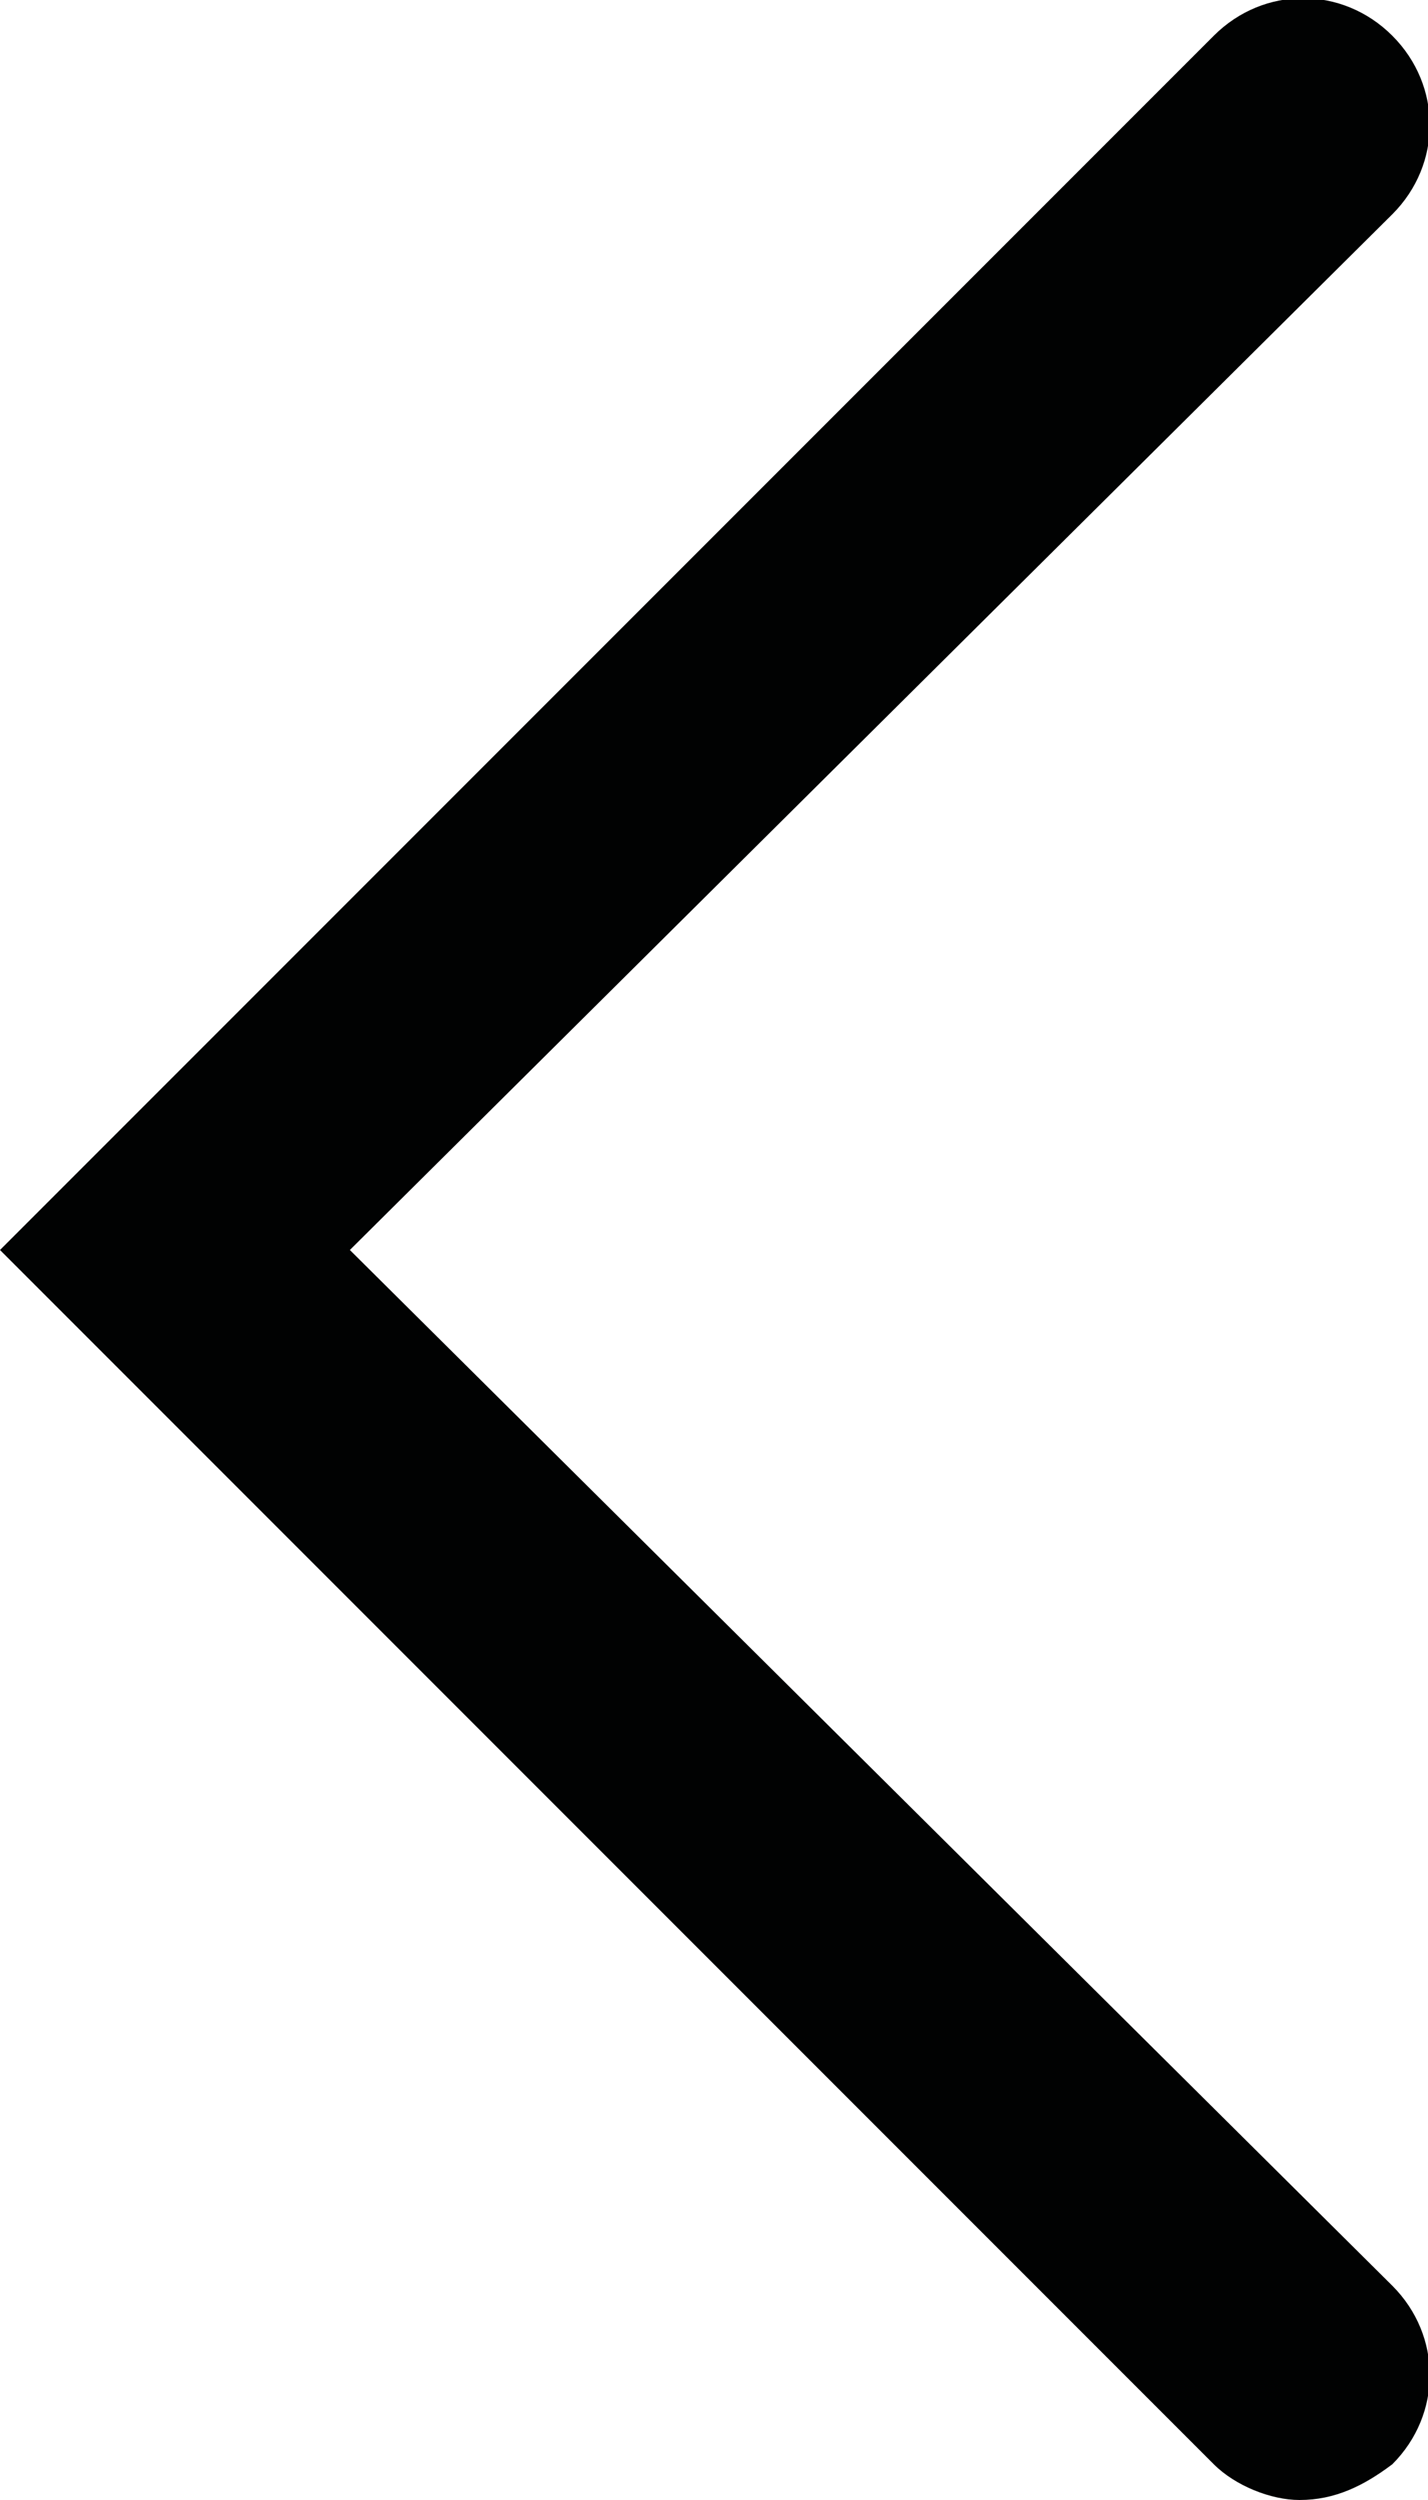 <?xml version="1.0" encoding="utf-8"?>
<!-- Generator: Adobe Illustrator 22.0.1, SVG Export Plug-In . SVG Version: 6.00 Build 0)  -->
<svg version="1.1" id="Layer_1" xmlns="http://www.w3.org/2000/svg" xmlns:xlink="http://www.w3.org/1999/xlink" x="0px" y="0px"
	 viewBox="0 0 20 35" style="enable-background:new 0 0 20 35;" xml:space="preserve">
<style type="text/css">
	.st0{fill:#010202;}
</style>
<g>
	<path class="st0" d="M18.2,35c-0.4,0-0.9-0.2-1.2-0.5l-17-17l17-17c0.7-0.7,1.8-0.7,2.5,0c0.7,0.7,0.7,1.8,0,2.5L4.9,17.5L19.5,32
		c0.7,0.7,0.7,1.8,0,2.5C19.1,34.8,18.7,35,18.2,35z"/>
</g>
</svg>
